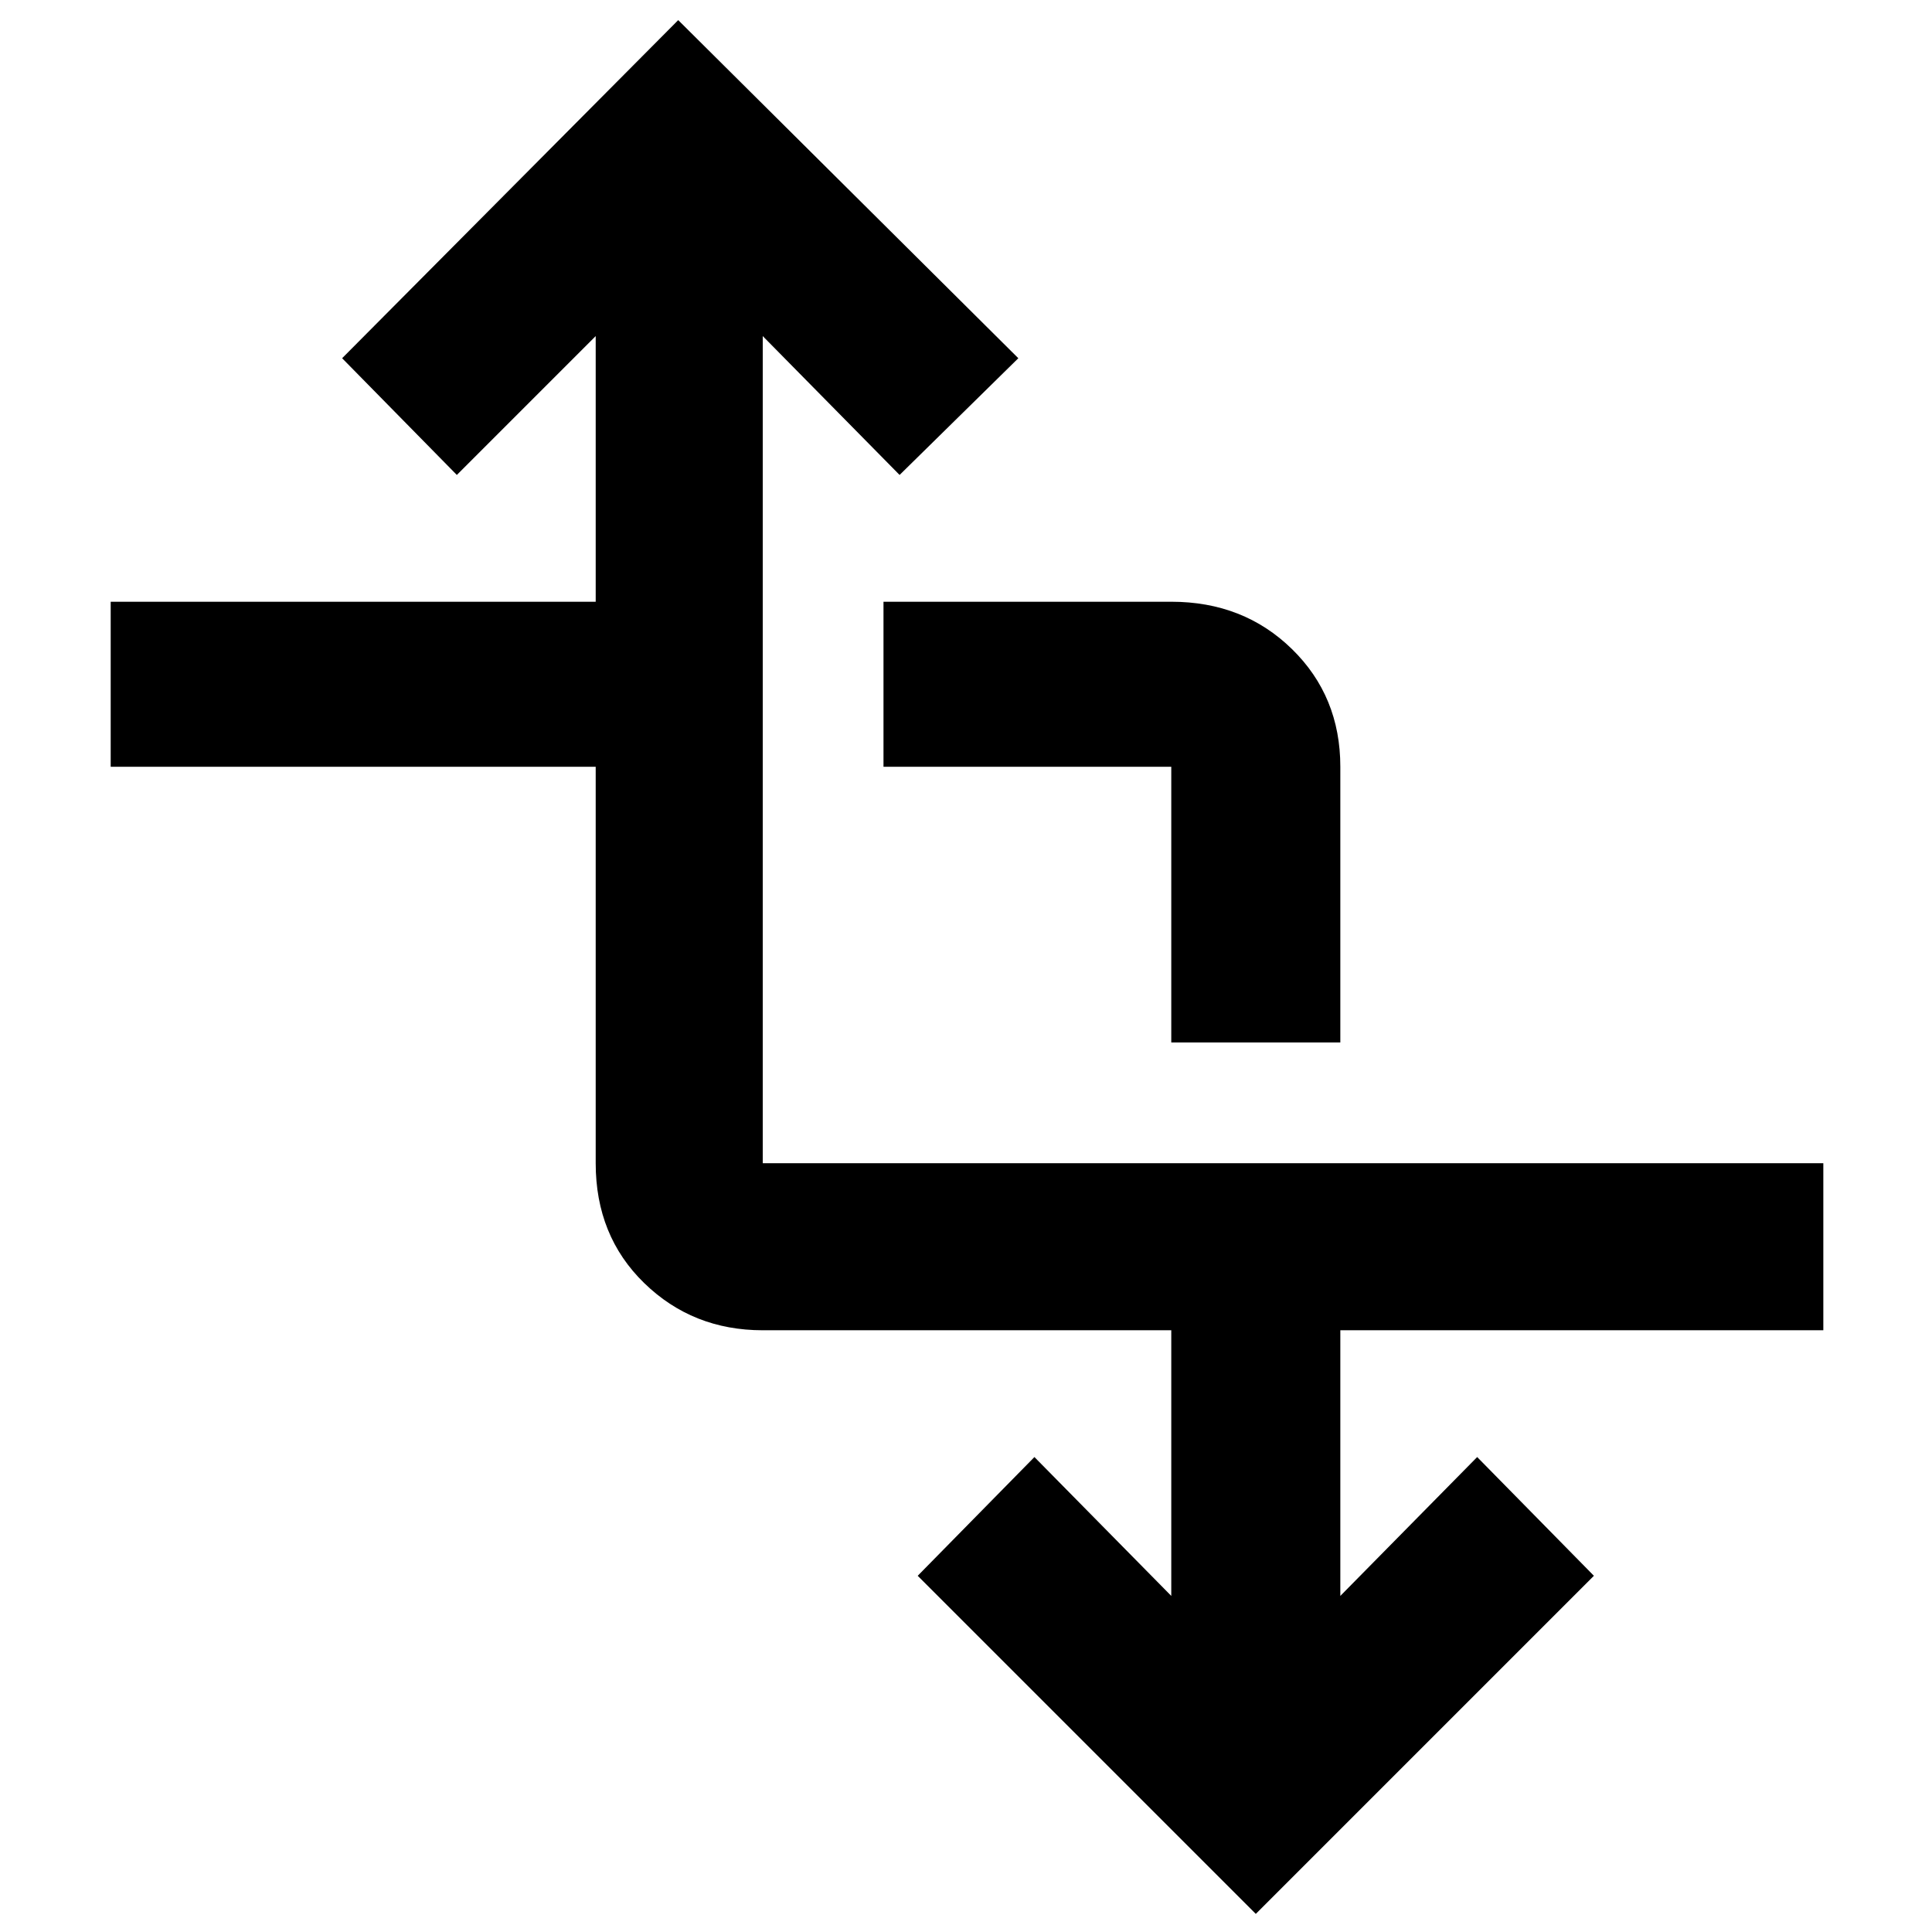 <svg xmlns="http://www.w3.org/2000/svg" height="48" viewBox="0 -960 960 960" width="48"><path d="M624-9 456-177l58-59 68 69v-132H379q-34.79 0-58.89-23.44Q296-345.89 296-382v-197H55v-82h241v-132l-69 69-57-58 167-168 169 168-59 58-68-69v411h527v83H666v132l68-69 58 59L624-9Zm-42-433v-137H439v-82h143q35.9 0 59.95 23.5Q666-614 666-579v137h-84Z"/></svg>
